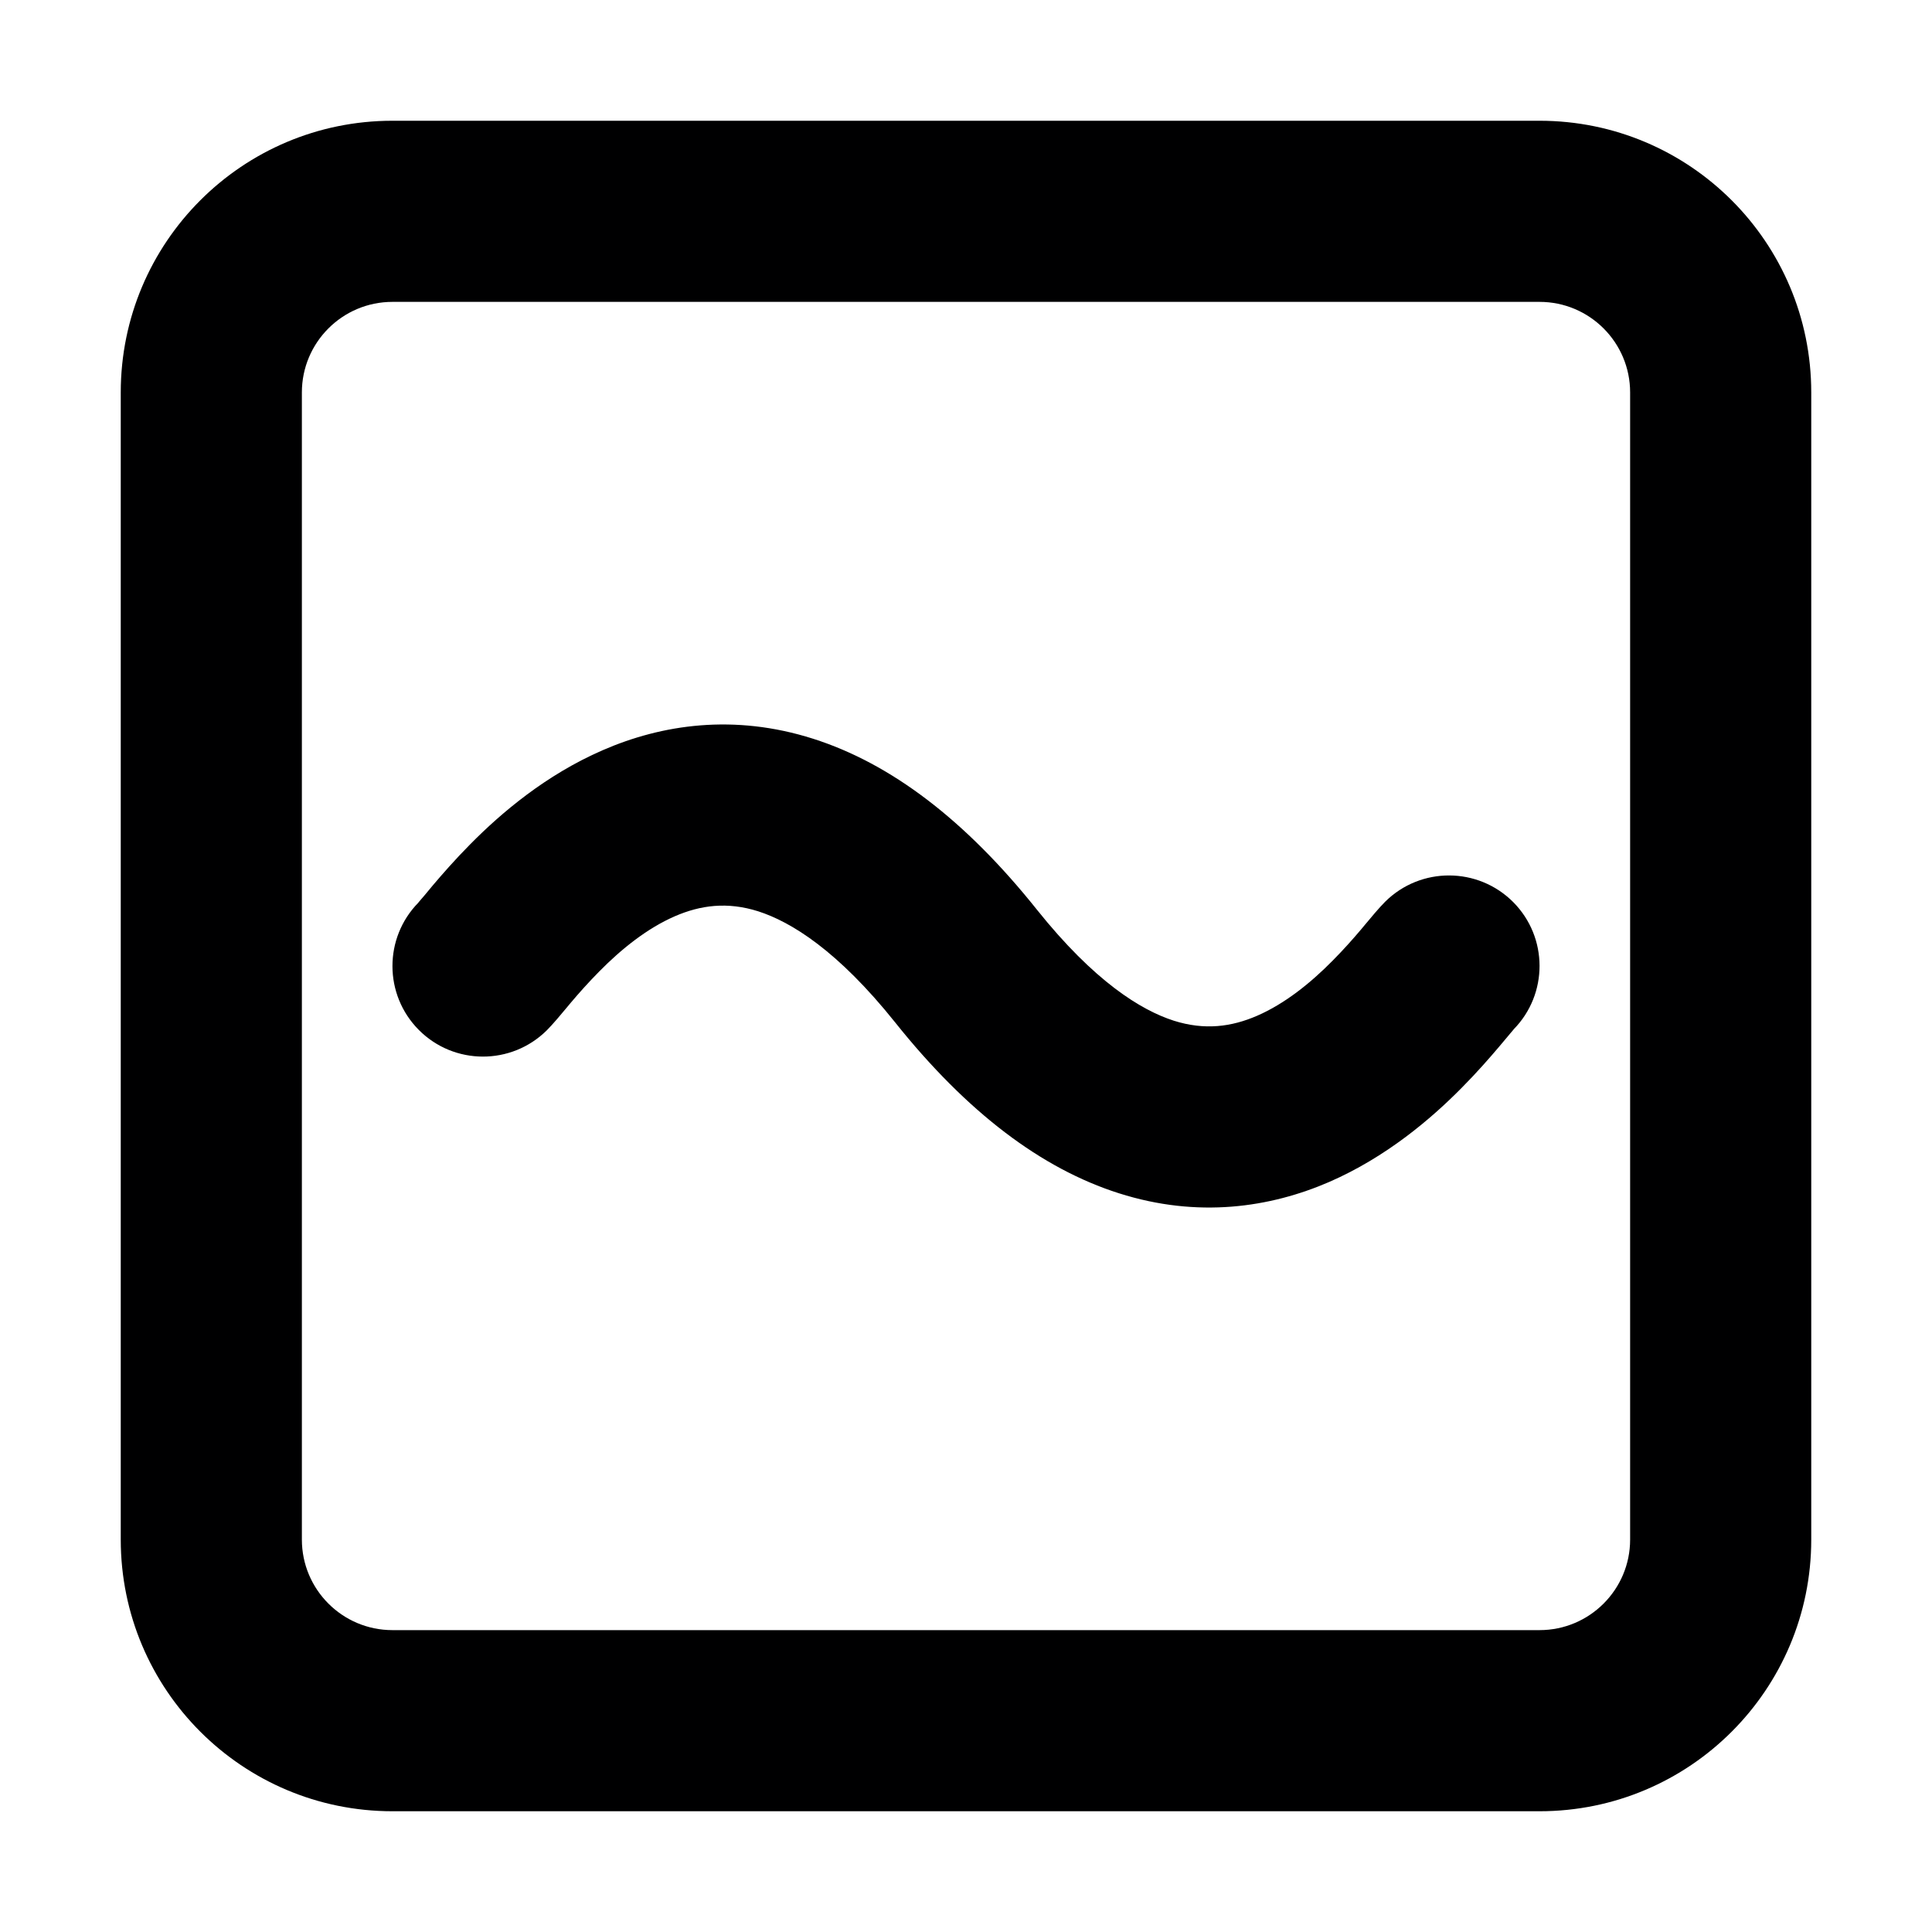<svg width="16" height="16" viewBox="0 0 16 16" fill="none" xmlns="http://www.w3.org/2000/svg">
<g id="size=16">
<g id="Union">
<path d="M8.586 7.532C9.063 8.129 9.45 8.366 9.721 8.453C9.977 8.534 10.199 8.504 10.411 8.412C10.639 8.313 10.853 8.142 11.038 7.954C11.128 7.863 11.206 7.775 11.272 7.697L11.302 7.661C11.35 7.603 11.421 7.518 11.471 7.468C11.765 7.176 12.24 7.178 12.532 7.471C12.822 7.763 12.822 8.233 12.535 8.525C12.535 8.525 12.535 8.526 12.534 8.527C12.531 8.531 12.524 8.539 12.511 8.554L12.486 8.584C12.464 8.61 12.434 8.645 12.417 8.666C12.339 8.758 12.233 8.88 12.104 9.01C11.851 9.266 11.481 9.582 11.009 9.788C10.52 10 9.922 10.091 9.266 9.882C8.625 9.678 8.009 9.213 7.414 8.468C6.937 7.871 6.55 7.634 6.279 7.547C6.023 7.466 5.801 7.496 5.589 7.588C5.361 7.687 5.147 7.858 4.962 8.046C4.872 8.137 4.794 8.225 4.728 8.303L4.698 8.339C4.65 8.397 4.578 8.483 4.529 8.532C4.235 8.824 3.76 8.823 3.468 8.529C3.178 8.237 3.178 7.767 3.465 7.475C3.465 7.475 3.465 7.474 3.466 7.473C3.469 7.469 3.477 7.461 3.489 7.446L3.514 7.417C3.536 7.391 3.566 7.355 3.583 7.334C3.661 7.242 3.767 7.12 3.896 6.99C4.149 6.734 4.519 6.418 4.991 6.213C5.48 6 6.078 5.909 6.734 6.118C7.375 6.322 7.991 6.787 8.586 7.532Z" fill="#000001"/>
<path fill-rule="evenodd" clip-rule="evenodd" d="M3.25 1C2.007 1 1 2.007 1 3.25V12.75C1 13.993 2.007 15 3.25 15H12.75C13.993 15 15 13.993 15 12.75V3.25C15 2.007 13.993 1 12.75 1H3.25ZM2.5 3.25C2.5 2.836 2.836 2.5 3.25 2.5H12.75C13.164 2.5 13.5 2.836 13.5 3.25V12.75C13.5 13.164 13.164 13.5 12.75 13.5H3.25C2.836 13.5 2.5 13.164 2.5 12.75V3.25Z" fill="#000001"/>
</g>
</g>
</svg>
